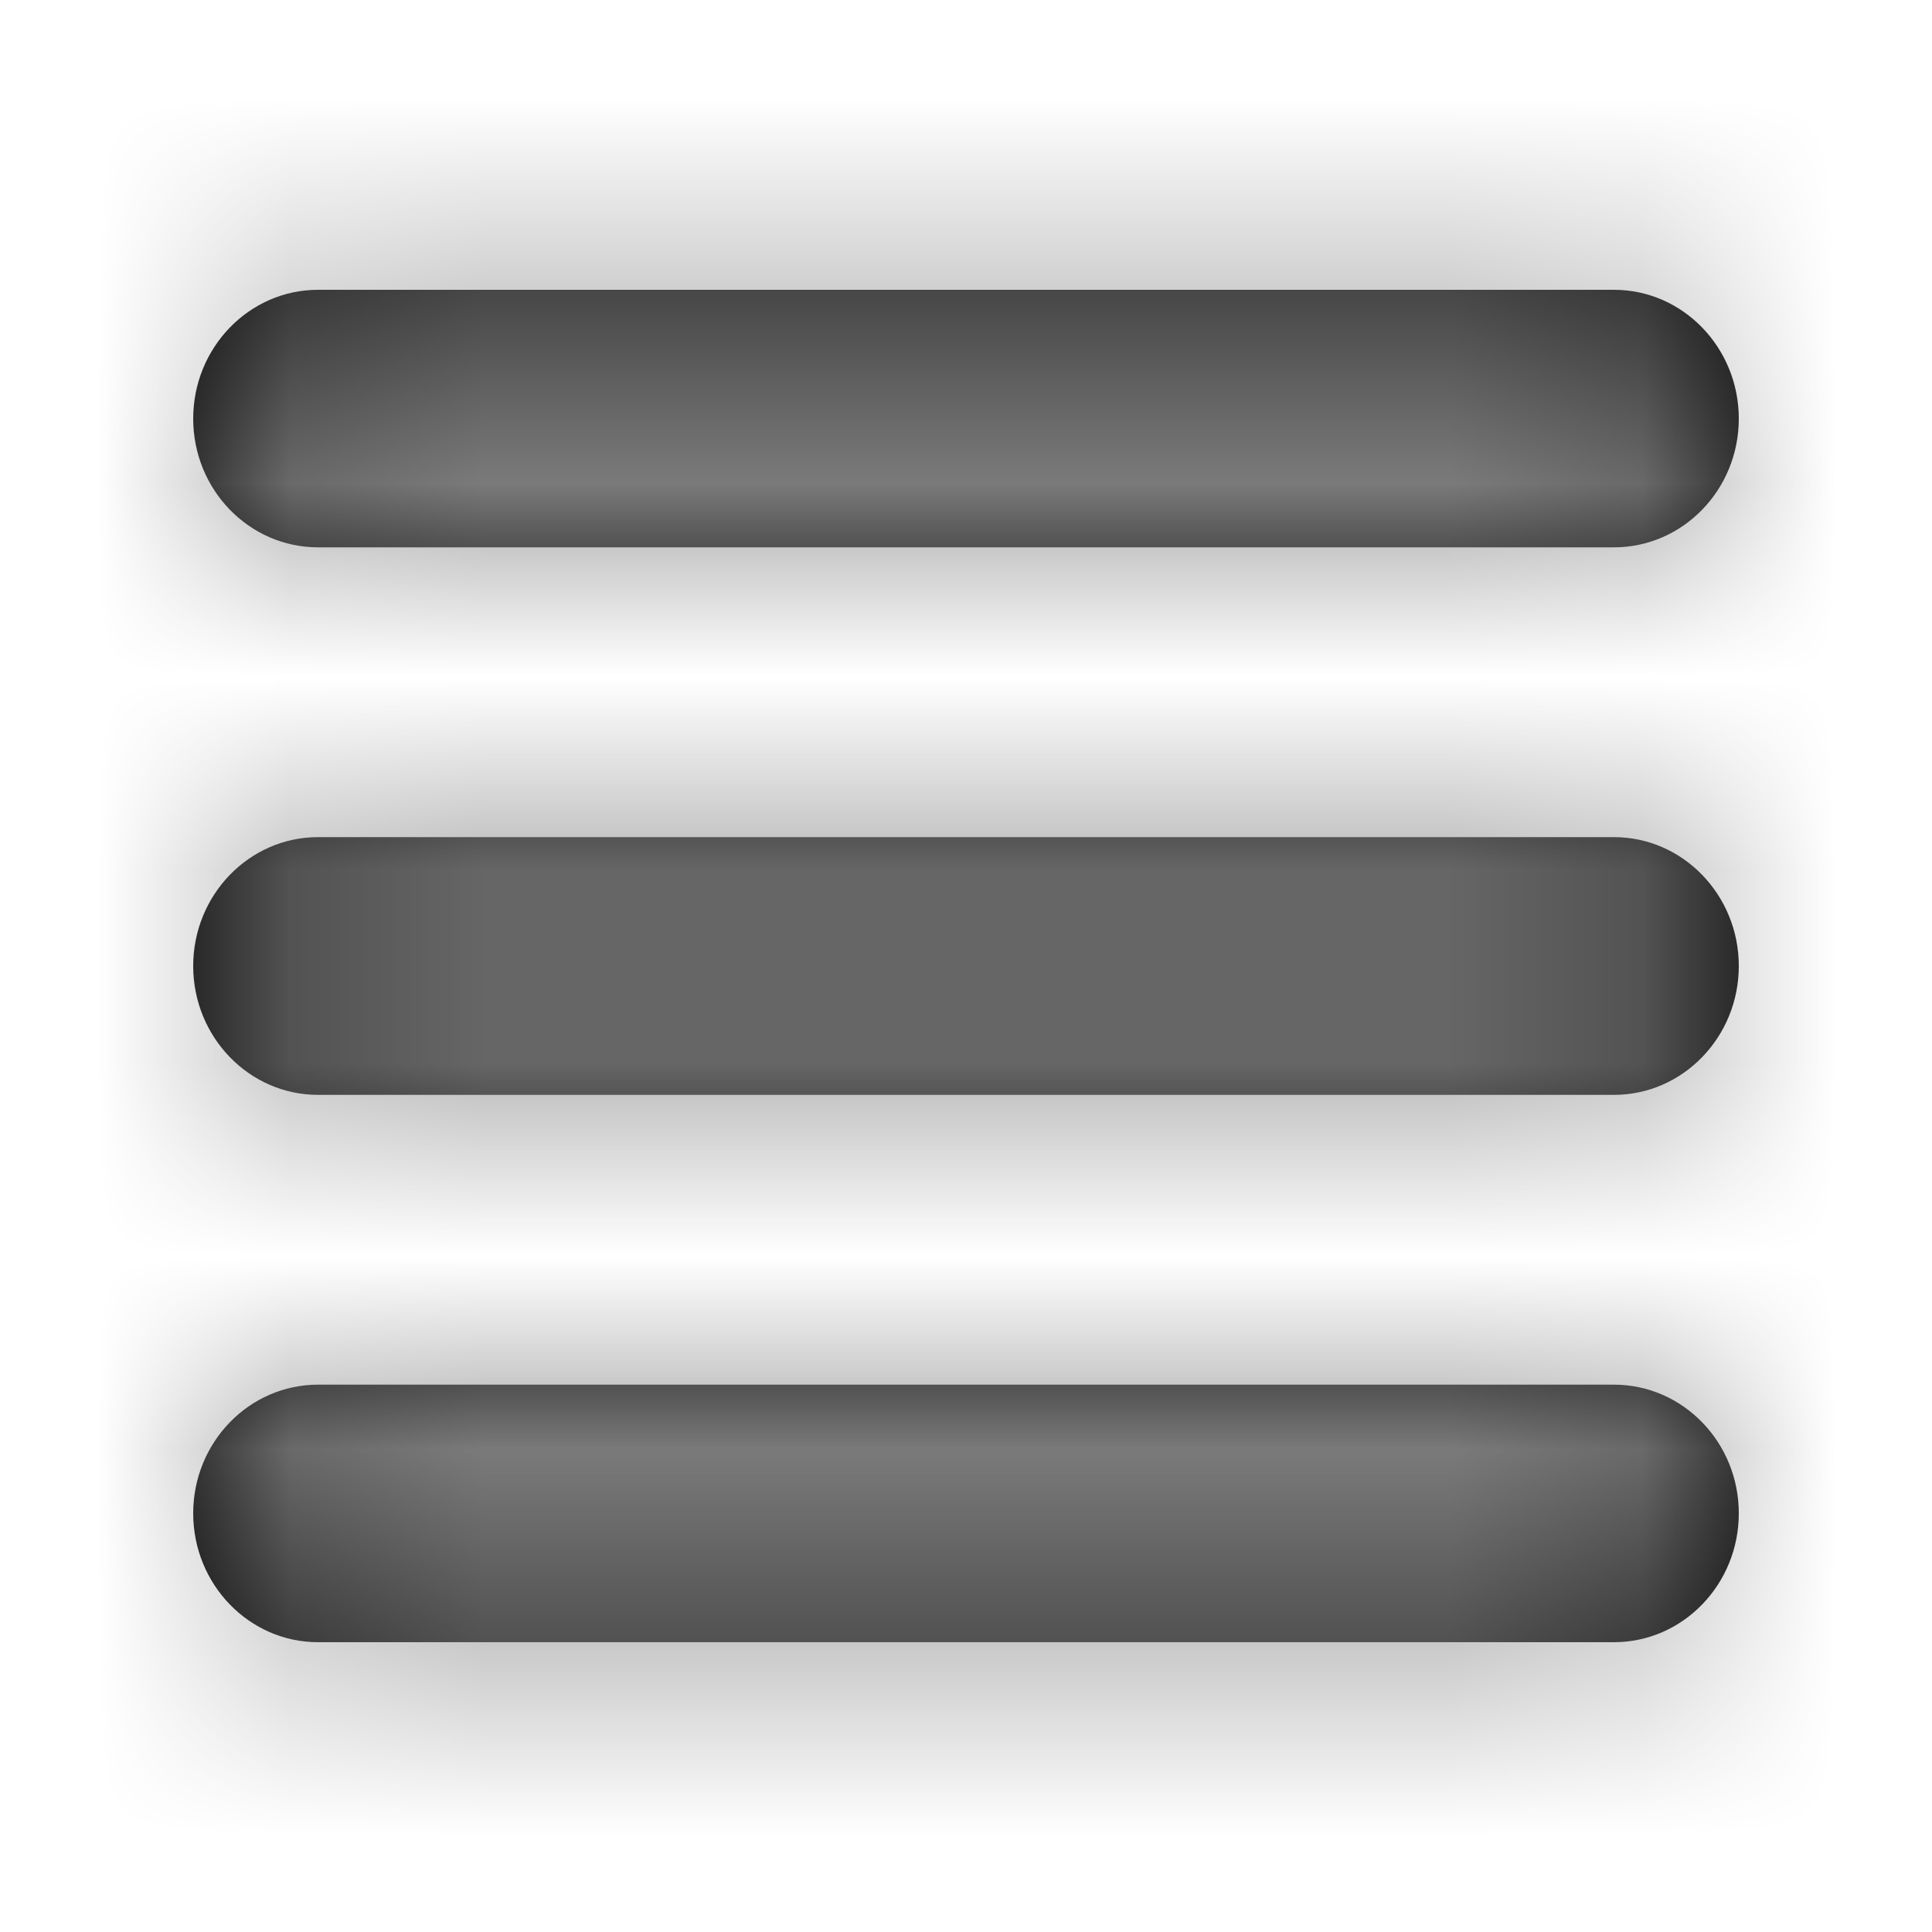 <svg xmlns="http://www.w3.org/2000/svg" xmlns:xlink="http://www.w3.org/1999/xlink" width="10" height="10" viewBox="0 0 10 10">
    <defs>
        <path id="prefix__a_adjust" d="M0 1.167C0 .799.29.5.646.5h6.708C7.71.5 8 .799 8 1.167c0 .368-.29.666-.646.666H.646C.29 1.833 0 1.535 0 1.167zm7.354 2.166H.646C.29 3.333 0 3.632 0 4c0 .368.29.667.646.667h6.708C7.71 4.667 8 4.368 8 4c0-.368-.29-.667-.646-.667zm0 2.834H.646c-.356 0-.646.298-.646.666 0 .368.29.667.646.667h6.708C7.71 7.5 8 7.201 8 6.833c0-.368-.29-.666-.646-.666z"/>
    </defs>
    <g fill="none" fill-rule="evenodd" transform="translate(1 1)">
        <mask id="prefix__b_adjust" fill="#fff">
            <use xlink:href="#prefix__a_adjust"/>
        </mask>
        <use fill="#000" fill-rule="nonzero" xlink:href="#prefix__a_adjust"/>
        <g fill="#999" mask="url(#prefix__b_adjust)">
            <path d="M0 0H10V10H0z" transform="translate(-1 -1)"/>
        </g>
    </g>
</svg>
